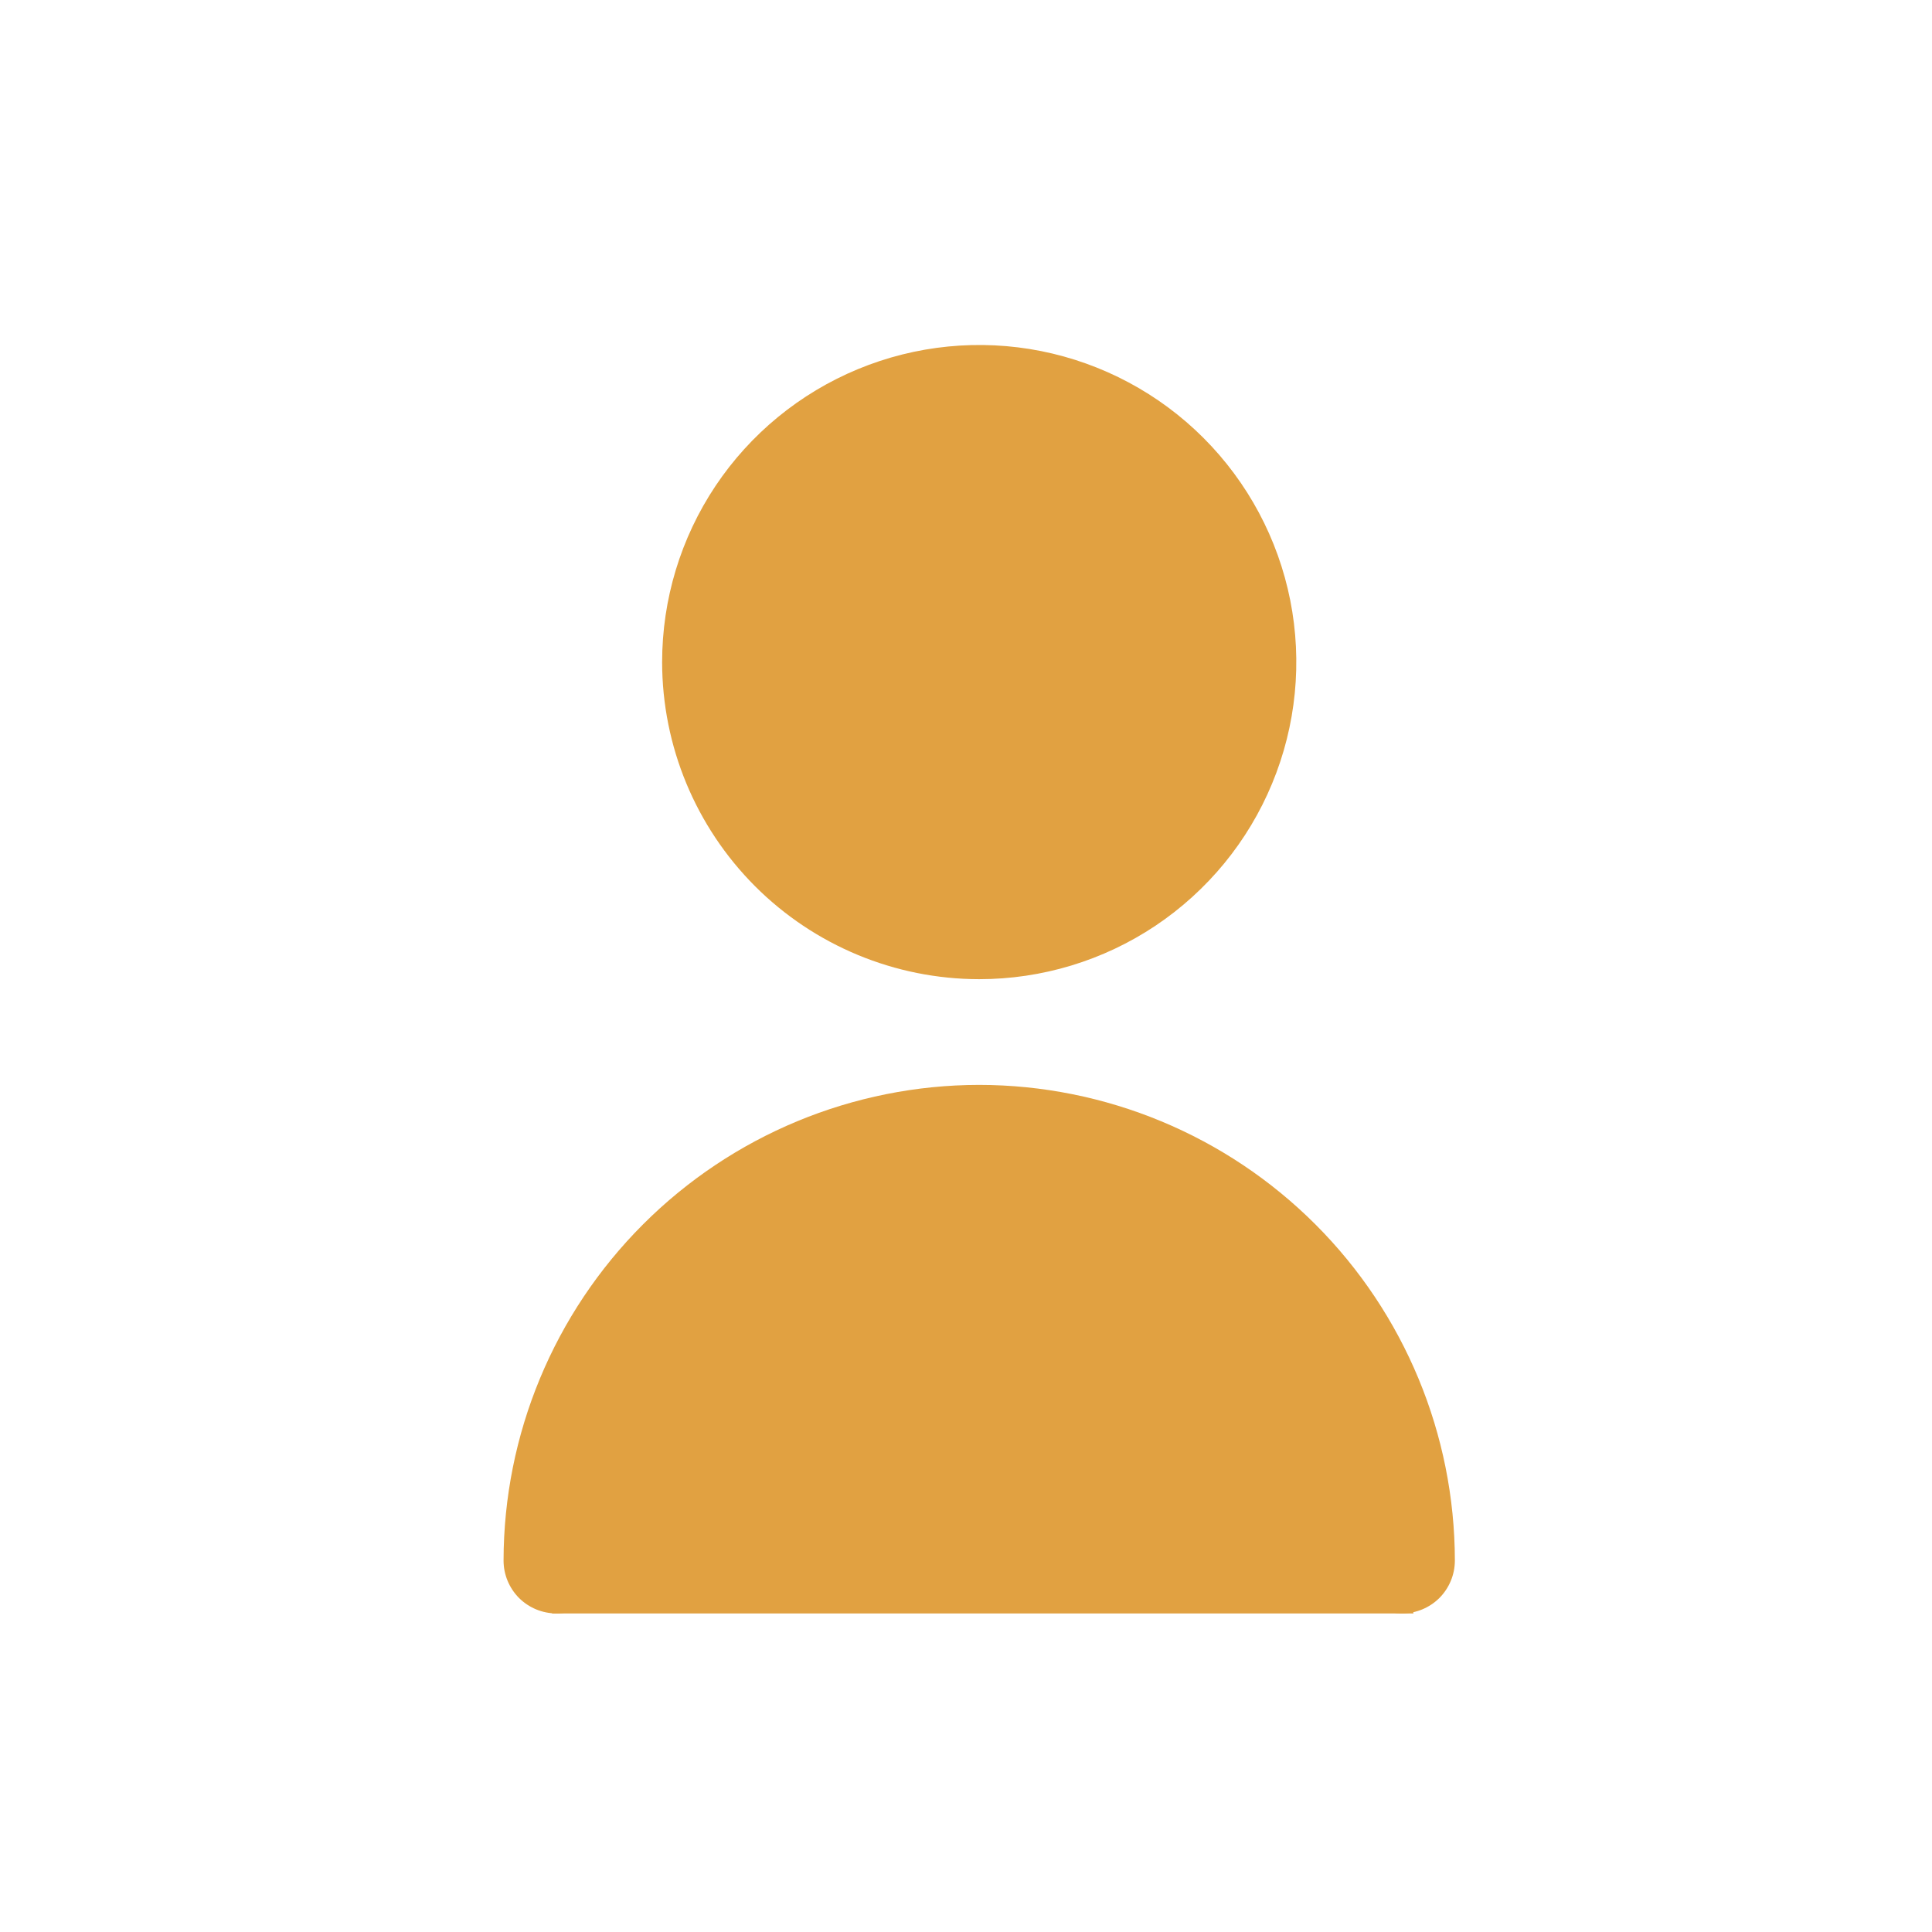 <svg width="28" height="28" viewBox="0 0 28 28" fill="none" xmlns="http://www.w3.org/2000/svg">
<g clip-path="url(#clip0_6575_15539)">
<path d="M20.5 23.5H8C8 23.5 7.816 17 14.499 17C19.816 17 20.5 23.5 20.5 23.5Z" fill="#E1A141"/>
<path d="M14.191 14.191C15.1 14.191 15.989 13.922 16.745 13.417C17.5 12.912 18.09 12.194 18.437 11.354C18.785 10.515 18.876 9.591 18.699 8.699C18.522 7.808 18.084 6.989 17.441 6.346C16.798 5.703 15.979 5.266 15.088 5.088C14.197 4.911 13.273 5.002 12.433 5.35C11.593 5.698 10.875 6.287 10.37 7.042C9.865 7.798 9.596 8.687 9.596 9.596C9.597 10.814 10.082 11.982 10.943 12.844C11.805 13.706 12.973 14.19 14.191 14.191Z" fill="#E1A141"/>
<path d="M14.191 15.723C12.364 15.725 10.611 16.452 9.319 17.745C8.027 19.037 7.3 20.789 7.298 22.617C7.298 22.82 7.379 23.015 7.522 23.159C7.666 23.302 7.861 23.383 8.064 23.383C8.267 23.383 8.462 23.302 8.605 23.159C8.749 23.015 8.83 22.82 8.83 22.617C8.83 21.195 9.395 19.831 10.4 18.826C11.406 17.82 12.77 17.255 14.191 17.255C15.614 17.255 16.977 17.82 17.983 18.826C18.988 19.831 19.553 21.195 19.553 22.617C19.553 22.82 19.634 23.015 19.777 23.159C19.921 23.302 20.116 23.383 20.319 23.383C20.522 23.383 20.717 23.302 20.861 23.159C21.004 23.015 21.085 22.82 21.085 22.617C21.083 20.789 20.356 19.037 19.064 17.745C17.771 16.452 16.019 15.725 14.191 15.723Z" fill="#E1A141"/>
</g>
<defs>
<clipPath id="clip0_6575_15539">
<rect width="18.383" height="18.383" fill="white" transform="translate(5 5)"/>
</clipPath>
</defs>
</svg>

